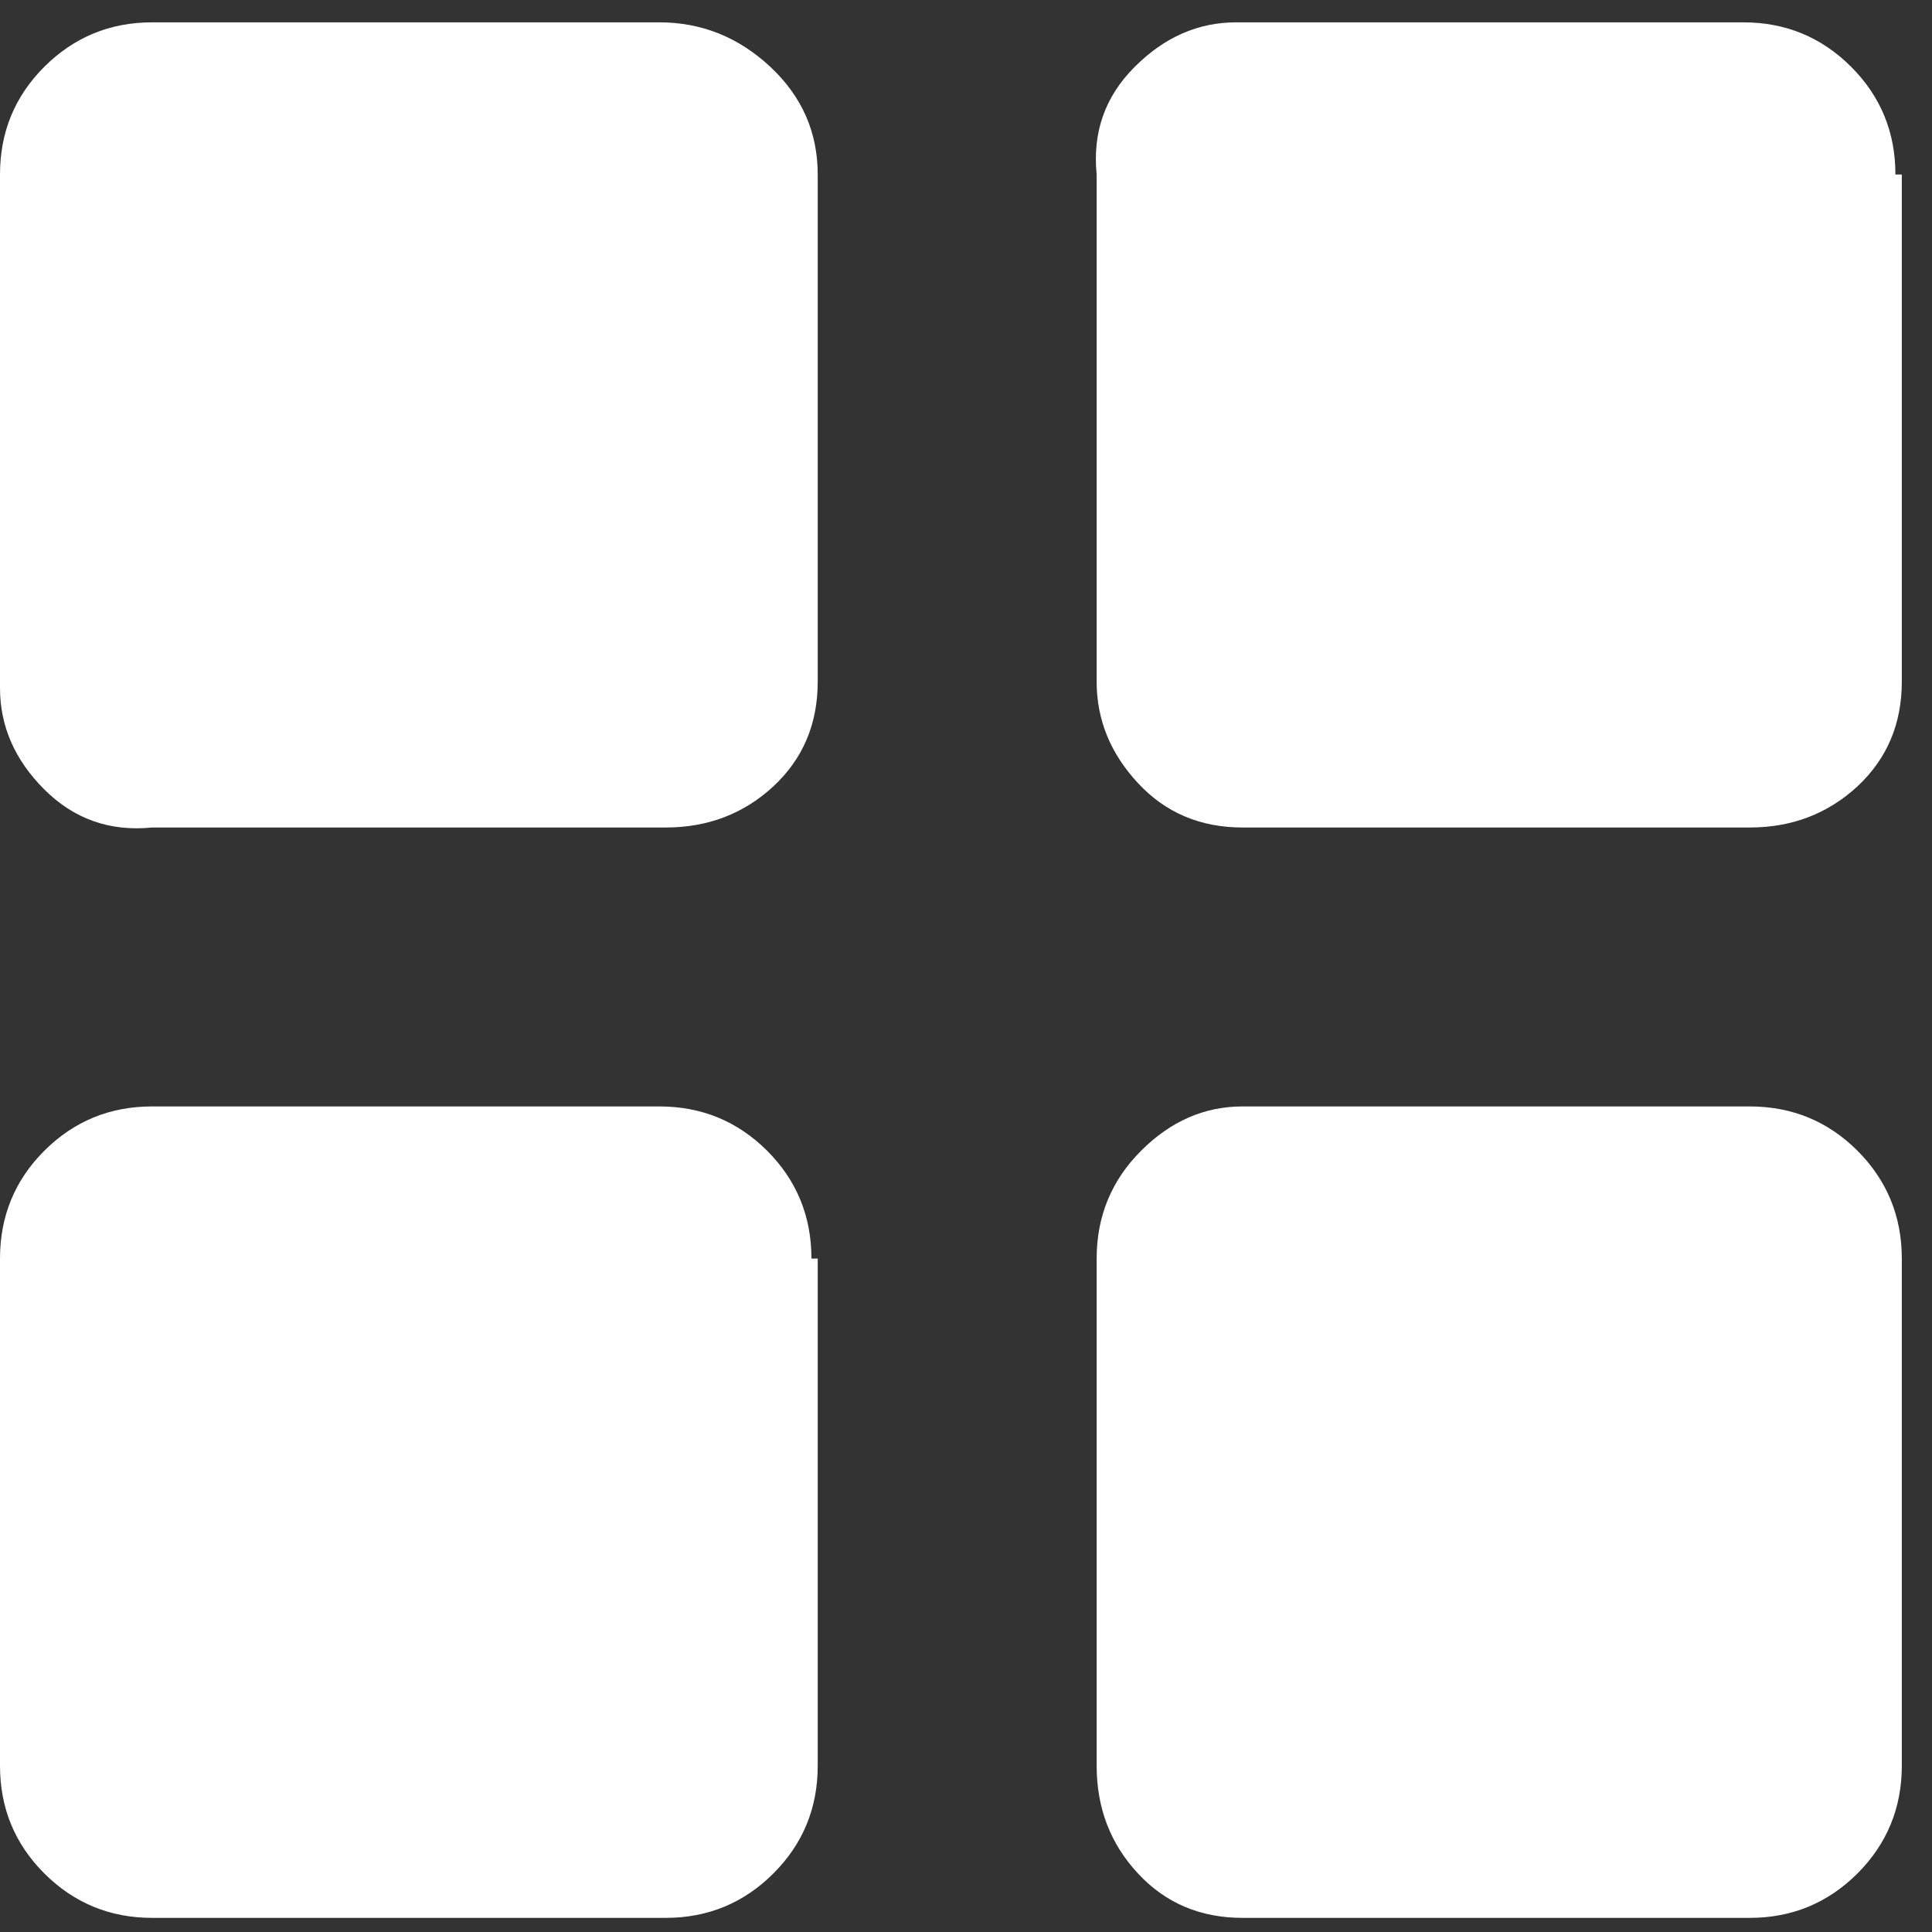<svg width="16" height="16" viewBox="0 0 16 16" fill="none" xmlns="http://www.w3.org/2000/svg">
<rect x="0" y="0" width="16" height="16" fill="#333333" stroke="none"/>
<path d="M6.772 1.445V5.645C6.772 5.995 6.65 6.284 6.405 6.512C6.16 6.739 5.862 6.853 5.513 6.853H1.26C0.91 6.888 0.613 6.783 0.367 6.538C0.122 6.293 0 6.013 0 5.698V1.445C0 1.095 0.122 0.798 0.367 0.553C0.613 0.308 0.91 0.185 1.26 0.185H5.46C5.81 0.185 6.116 0.308 6.379 0.553C6.641 0.798 6.772 1.095 6.772 1.445ZM6.772 10.423V14.623C6.772 14.973 6.65 15.27 6.405 15.515C6.16 15.76 5.862 15.883 5.513 15.883H1.26C0.91 15.883 0.613 15.76 0.367 15.515C0.122 15.27 0 14.973 0 14.623V10.423C0 10.073 0.122 9.775 0.367 9.53C0.613 9.285 0.91 9.163 1.26 9.163H5.46C5.81 9.163 6.107 9.285 6.353 9.53C6.598 9.775 6.72 10.073 6.72 10.423H6.772ZM15.75 1.445V5.645C15.75 5.995 15.627 6.284 15.383 6.512C15.137 6.739 14.84 6.853 14.49 6.853H10.29C9.94 6.853 9.651 6.73 9.424 6.485C9.196 6.24 9.082 5.96 9.082 5.645V1.445C9.047 1.095 9.152 0.798 9.398 0.553C9.643 0.308 9.922 0.185 10.238 0.185H14.438C14.787 0.185 15.085 0.308 15.33 0.553C15.575 0.798 15.697 1.095 15.697 1.445H15.75ZM15.75 10.423V14.623C15.75 14.973 15.627 15.27 15.383 15.515C15.137 15.76 14.84 15.883 14.49 15.883H10.29C9.94 15.883 9.651 15.76 9.424 15.515C9.196 15.27 9.082 14.973 9.082 14.623V10.423C9.082 10.073 9.205 9.775 9.45 9.53C9.695 9.285 9.975 9.163 10.29 9.163H14.49C14.84 9.163 15.137 9.285 15.383 9.53C15.627 9.775 15.75 10.073 15.75 10.423Z" fill="white"/>
</svg>
